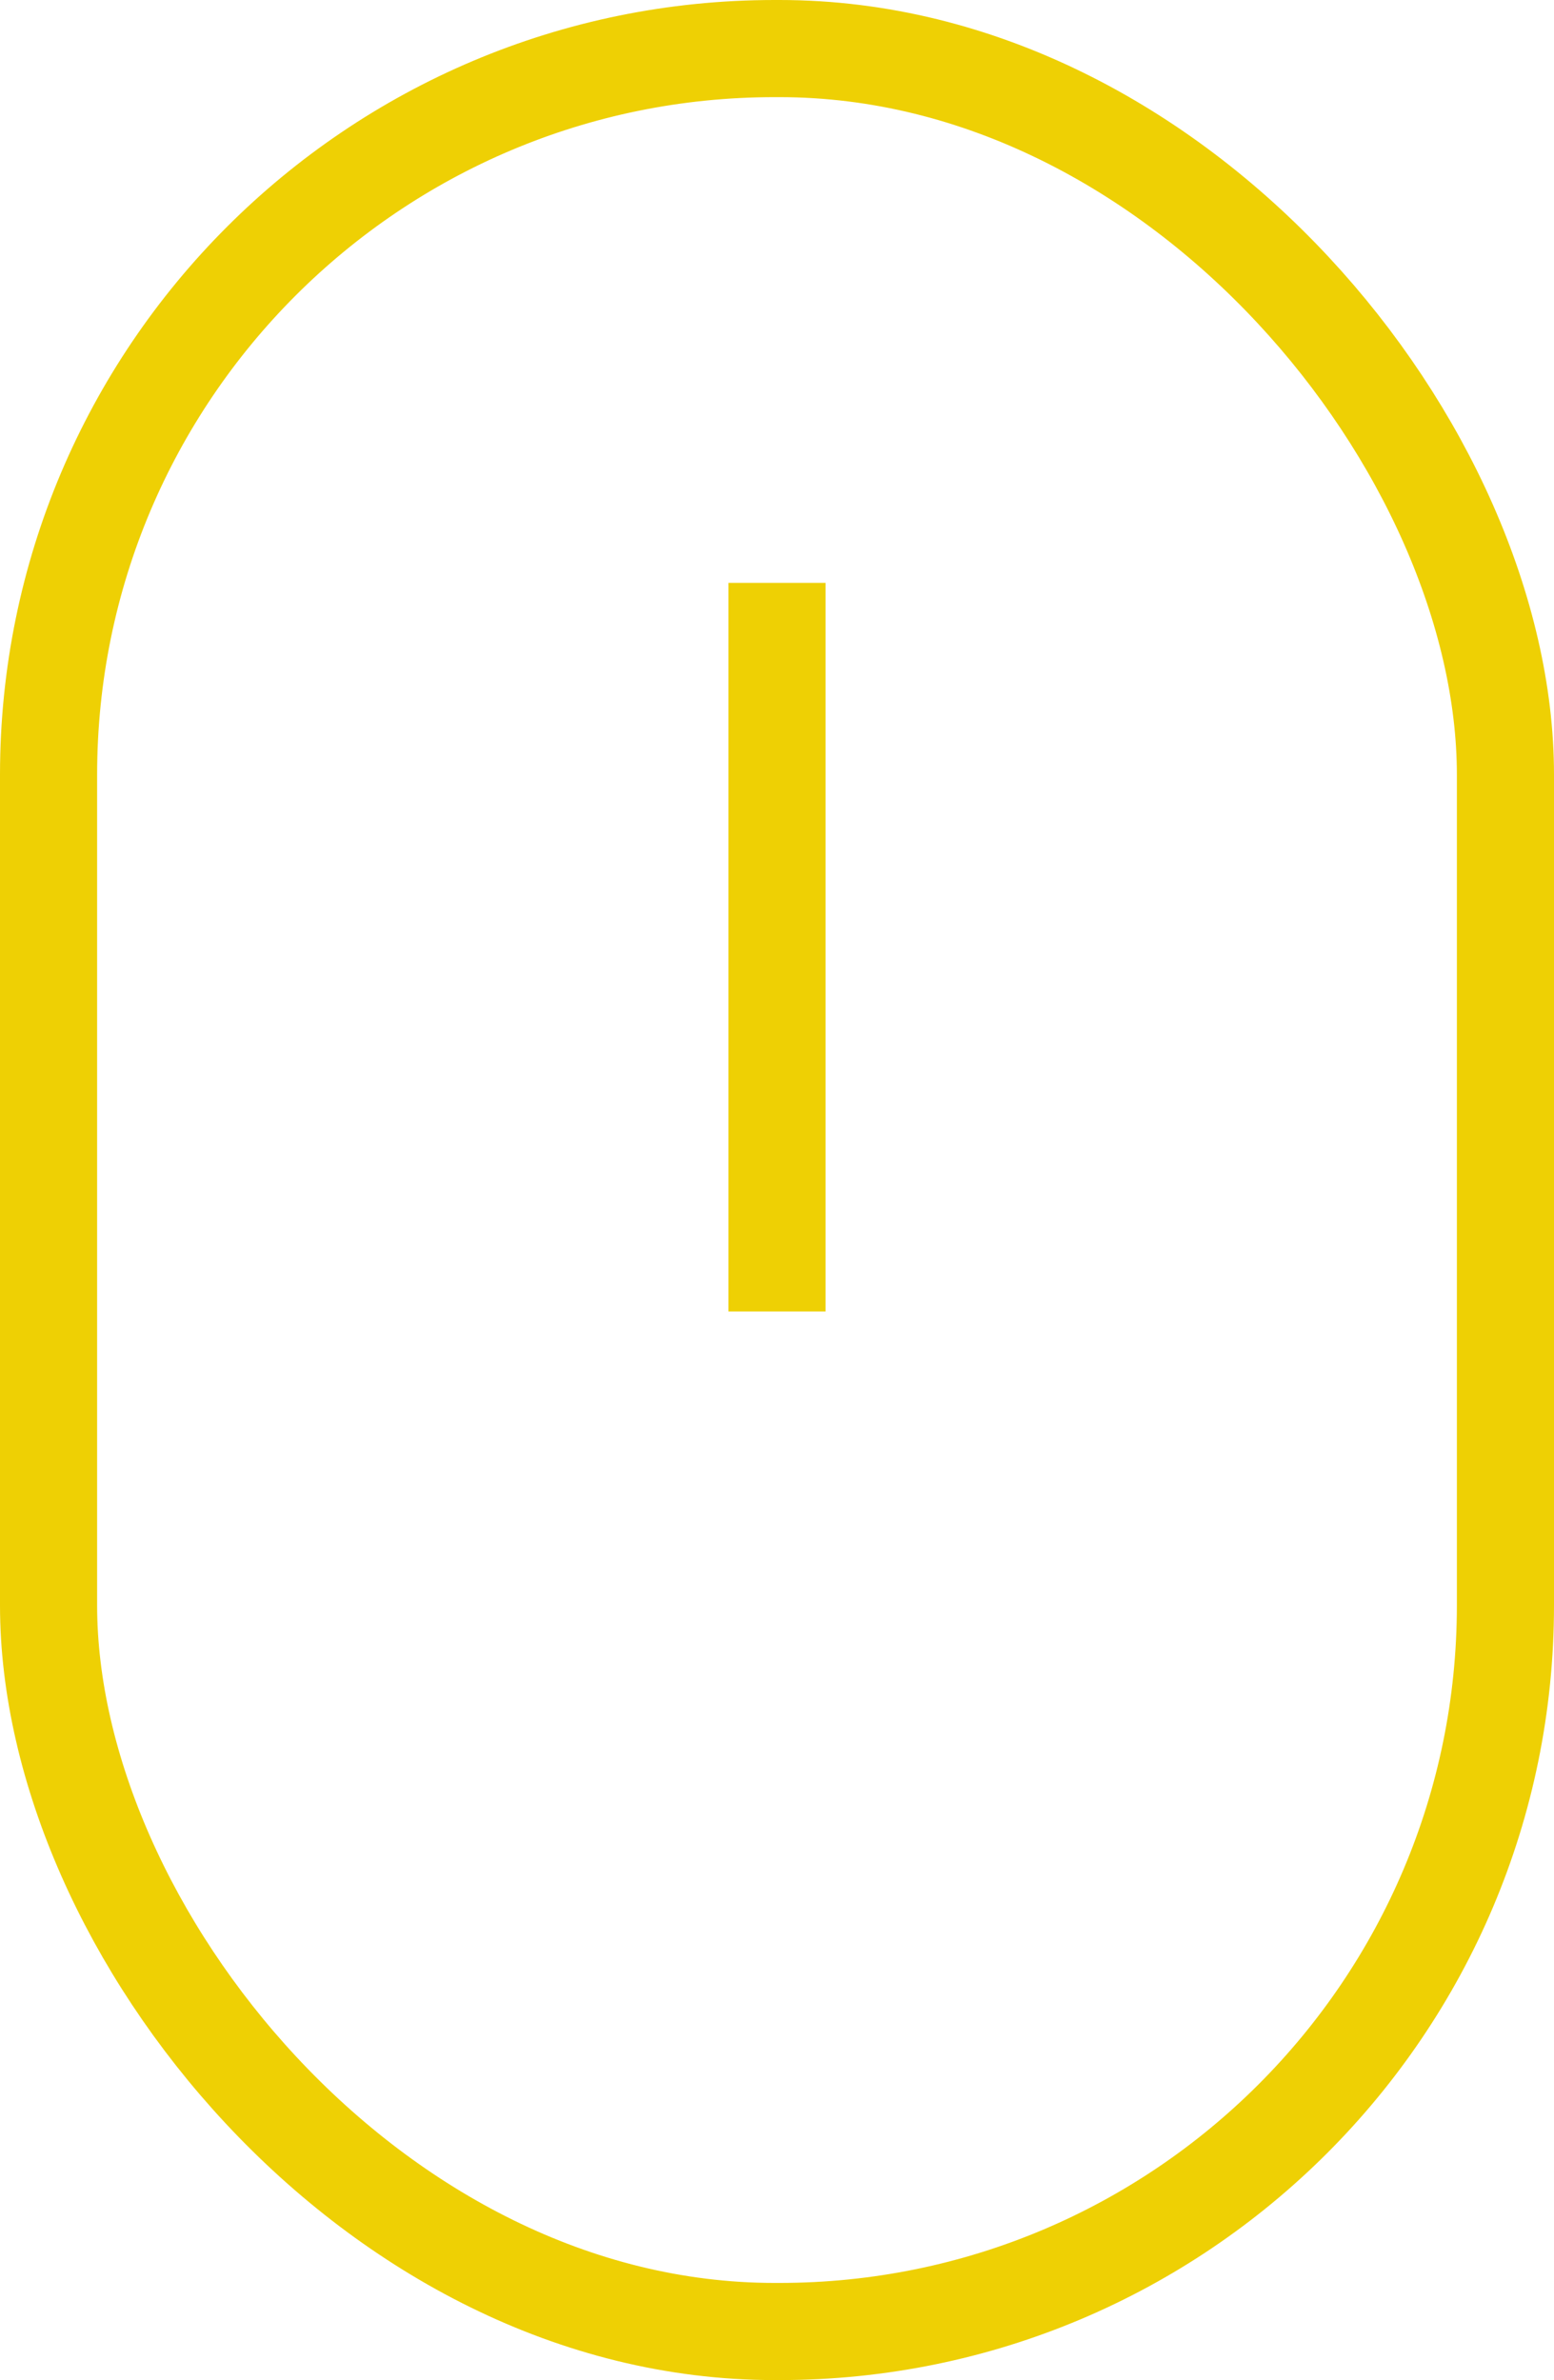 <svg xmlns="http://www.w3.org/2000/svg" width="32" height="49" viewBox="0 0 32 49"><defs><style>  .move { animation: move 2s ease-in-out infinite; }  @keyframes move {    0% { transform: translateY(0) }    50% { transform: translateY(8px) }    100% { transform: translateY(0) }  }</style></defs><g fill="none" stroke="#eed004" stroke-width="2"><rect x="1" y="1" width="30" height="47" rx="14.95" ry="14.95"/><path class="move" d="M16,12v15"/></g></svg>